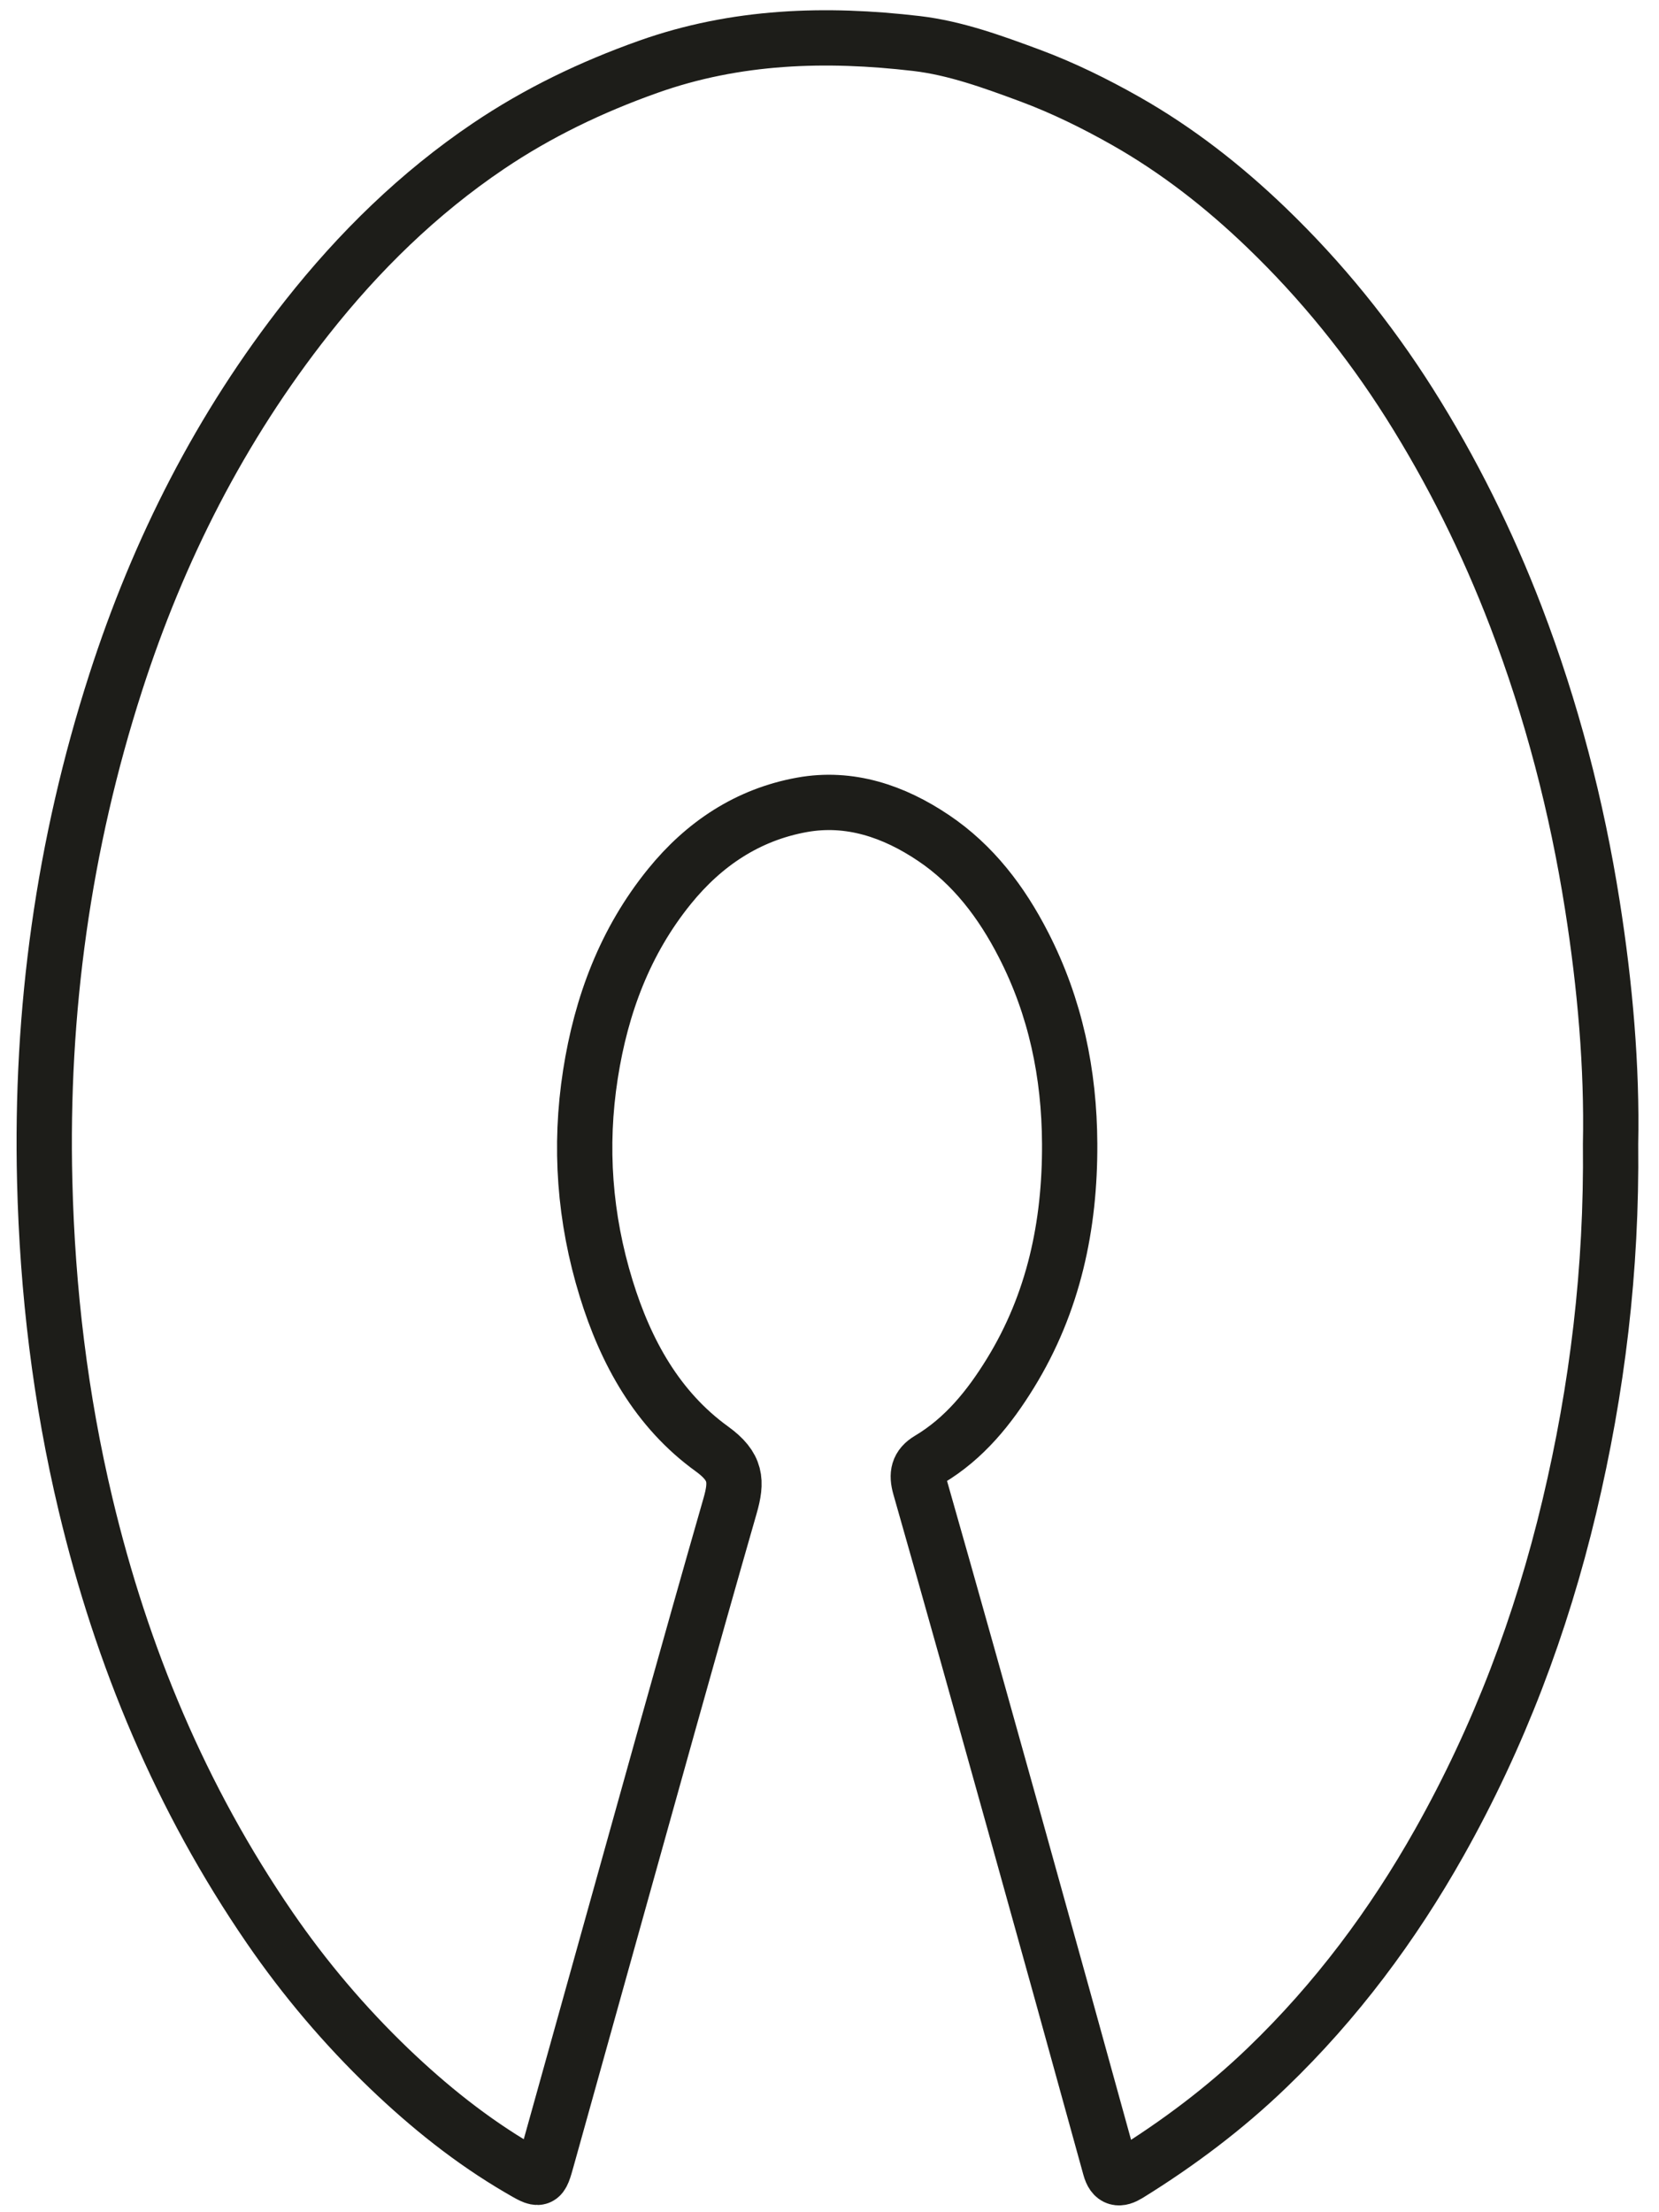 <?xml version="1.0" encoding="utf-8"?>
<!-- Generator: Adobe Illustrator 16.0.0, SVG Export Plug-In . SVG Version: 6.00 Build 0)  -->
<!DOCTYPE svg PUBLIC "-//W3C//DTD SVG 1.1//EN" "http://www.w3.org/Graphics/SVG/1.1/DTD/svg11.dtd">
<svg version="1.1" id="Layer_1" xmlns="http://www.w3.org/2000/svg" xmlns:xlink="http://www.w3.org/1999/xlink" x="0px" y="0px"
	 width="60px" height="80px" viewBox="0 0 60 80" style="enable-background:new 0 0 60 80;" xml:space="preserve">
<style type="text/css">
	.st0{fill-rule:evenodd;clip-rule:evenodd;fill:none;}
	.st1{fill:none;stroke:#1D1D19;stroke-width:2;stroke-miterlimit:10;}
	
#Layer_1:hover .st0{
stroke:#E8A423;
stroke-dasharray: 370;
  stroke-dashoffset: 370;
  animation: dash 2s linear  forwards;
  -webkit-animation: dash 2s linear  forwards;
}

#Layer_1:hover .st1{
stroke:#E8A423;
stroke-dasharray: 370;
  stroke-dashoffset: 370;
  animation: dash 2s linear  forwards;
  -webkit-animation: dash 2s linear  forwards;
}

@keyframes dash {
  from {
    stroke-dashoffset: 370;
  }
  to {
    stroke-dashoffset: 0;
  }
}

@-webkit-keyframes dash {
  from {
    stroke-dashoffset: 370;
  }
  to {
    stroke-dashoffset: 0;
  }
}
</style>
<g>
	<path class="st0" d="M58.248,41.369c0.057-2.78-0.197-5.717-0.658-8.637c-0.563-3.571-1.469-7.051-2.764-10.435
		c-1.035-2.698-2.313-5.276-3.855-7.716c-1.465-2.314-3.184-4.439-5.168-6.347c-1.547-1.488-3.227-2.804-5.098-3.863
		c-1.107-0.625-2.246-1.188-3.451-1.637C35.91,2.236,34.553,1.74,33.15,1.575c-3.28-0.384-6.529-0.288-9.708,0.843
		c-2.056,0.73-3.992,1.662-5.779,2.868c-2.522,1.702-4.678,3.814-6.553,6.19C7.975,15.45,5.729,19.89,4.186,24.678
		c-1.891,5.869-2.721,11.886-2.569,18.049c0.098,3.956,0.563,7.853,1.482,11.7c1.309,5.482,3.444,10.609,6.655,15.286
		c1.266,1.843,2.708,3.543,4.319,5.091c1.432,1.372,2.98,2.618,4.712,3.629c0.774,0.449,0.765,0.473,1.002-0.377
		c0.724-2.592,1.444-5.185,2.169-7.776c1.475-5.272,2.934-10.551,4.445-15.811c0.259-0.903,0.236-1.425-0.651-2.068
		c-1.977-1.427-3.12-3.508-3.827-5.803c-0.782-2.538-0.978-5.131-0.568-7.752c0.389-2.491,1.246-4.802,2.863-6.794
		c1.245-1.535,2.823-2.589,4.783-2.944c1.735-0.315,3.337,0.241,4.755,1.194c1.445,0.969,2.473,2.331,3.26,3.867
		c1.16,2.259,1.658,4.666,1.67,7.19c0.016,2.954-0.576,5.757-2.143,8.302c-0.756,1.229-1.66,2.358-2.939,3.12
		c-0.402,0.24-0.459,0.539-0.332,0.989c1.158,4.061,2.295,8.128,3.43,12.196c1.154,4.14,2.305,8.277,3.445,12.423
		c0.119,0.43,0.334,0.441,0.656,0.244c1.809-1.119,3.502-2.392,5.029-3.863c2.492-2.397,4.539-5.144,6.225-8.139
		c2.152-3.823,3.689-7.892,4.701-12.15C57.768,50.229,58.297,45.92,58.248,41.369z"/>
	<path class="st1" d="M58.248,41.369c0.049,4.551-0.48,8.86-1.49,13.11c-1.012,4.259-2.549,8.327-4.701,12.15
		c-1.686,2.995-3.732,5.741-6.225,8.139c-1.527,1.472-3.221,2.744-5.029,3.863c-0.322,0.197-0.537,0.186-0.656-0.244
		c-1.141-4.146-2.291-8.283-3.445-12.423c-1.135-4.068-2.271-8.136-3.43-12.196c-0.127-0.45-0.07-0.749,0.332-0.989
		c1.279-0.762,2.184-1.892,2.939-3.12c1.566-2.545,2.158-5.348,2.143-8.302c-0.012-2.524-0.51-4.931-1.67-7.19
		c-0.787-1.536-1.814-2.898-3.26-3.867c-1.418-0.954-3.02-1.509-4.755-1.194c-1.959,0.355-3.538,1.41-4.783,2.944
		c-1.617,1.992-2.474,4.304-2.863,6.794c-0.41,2.622-0.214,5.214,0.568,7.752c0.707,2.295,1.85,4.376,3.827,5.803
		c0.888,0.644,0.911,1.165,0.651,2.068c-1.511,5.26-2.97,10.538-4.445,15.811c-0.725,2.592-1.445,5.185-2.169,7.776
		c-0.237,0.85-0.228,0.826-1.002,0.377c-1.731-1.011-3.28-2.257-4.712-3.629c-1.612-1.548-3.053-3.248-4.319-5.091
		c-3.211-4.677-5.346-9.804-6.655-15.286c-0.919-3.848-1.384-7.744-1.482-11.7c-0.152-6.163,0.678-12.18,2.569-18.049
		c1.542-4.788,3.789-9.228,6.923-13.201c1.875-2.376,4.031-4.488,6.553-6.19c1.788-1.207,3.724-2.138,5.779-2.868
		c3.179-1.131,6.429-1.227,9.708-0.843c1.402,0.165,2.76,0.661,4.104,1.159c1.205,0.449,2.344,1.011,3.451,1.637
		c1.871,1.06,3.551,2.375,5.098,3.863c1.984,1.908,3.703,4.033,5.168,6.347c1.543,2.44,2.82,5.019,3.855,7.716
		c1.295,3.384,2.201,6.864,2.764,10.435C58.051,35.652,58.305,38.589,58.248,41.369z"/>
</g>
</svg>
